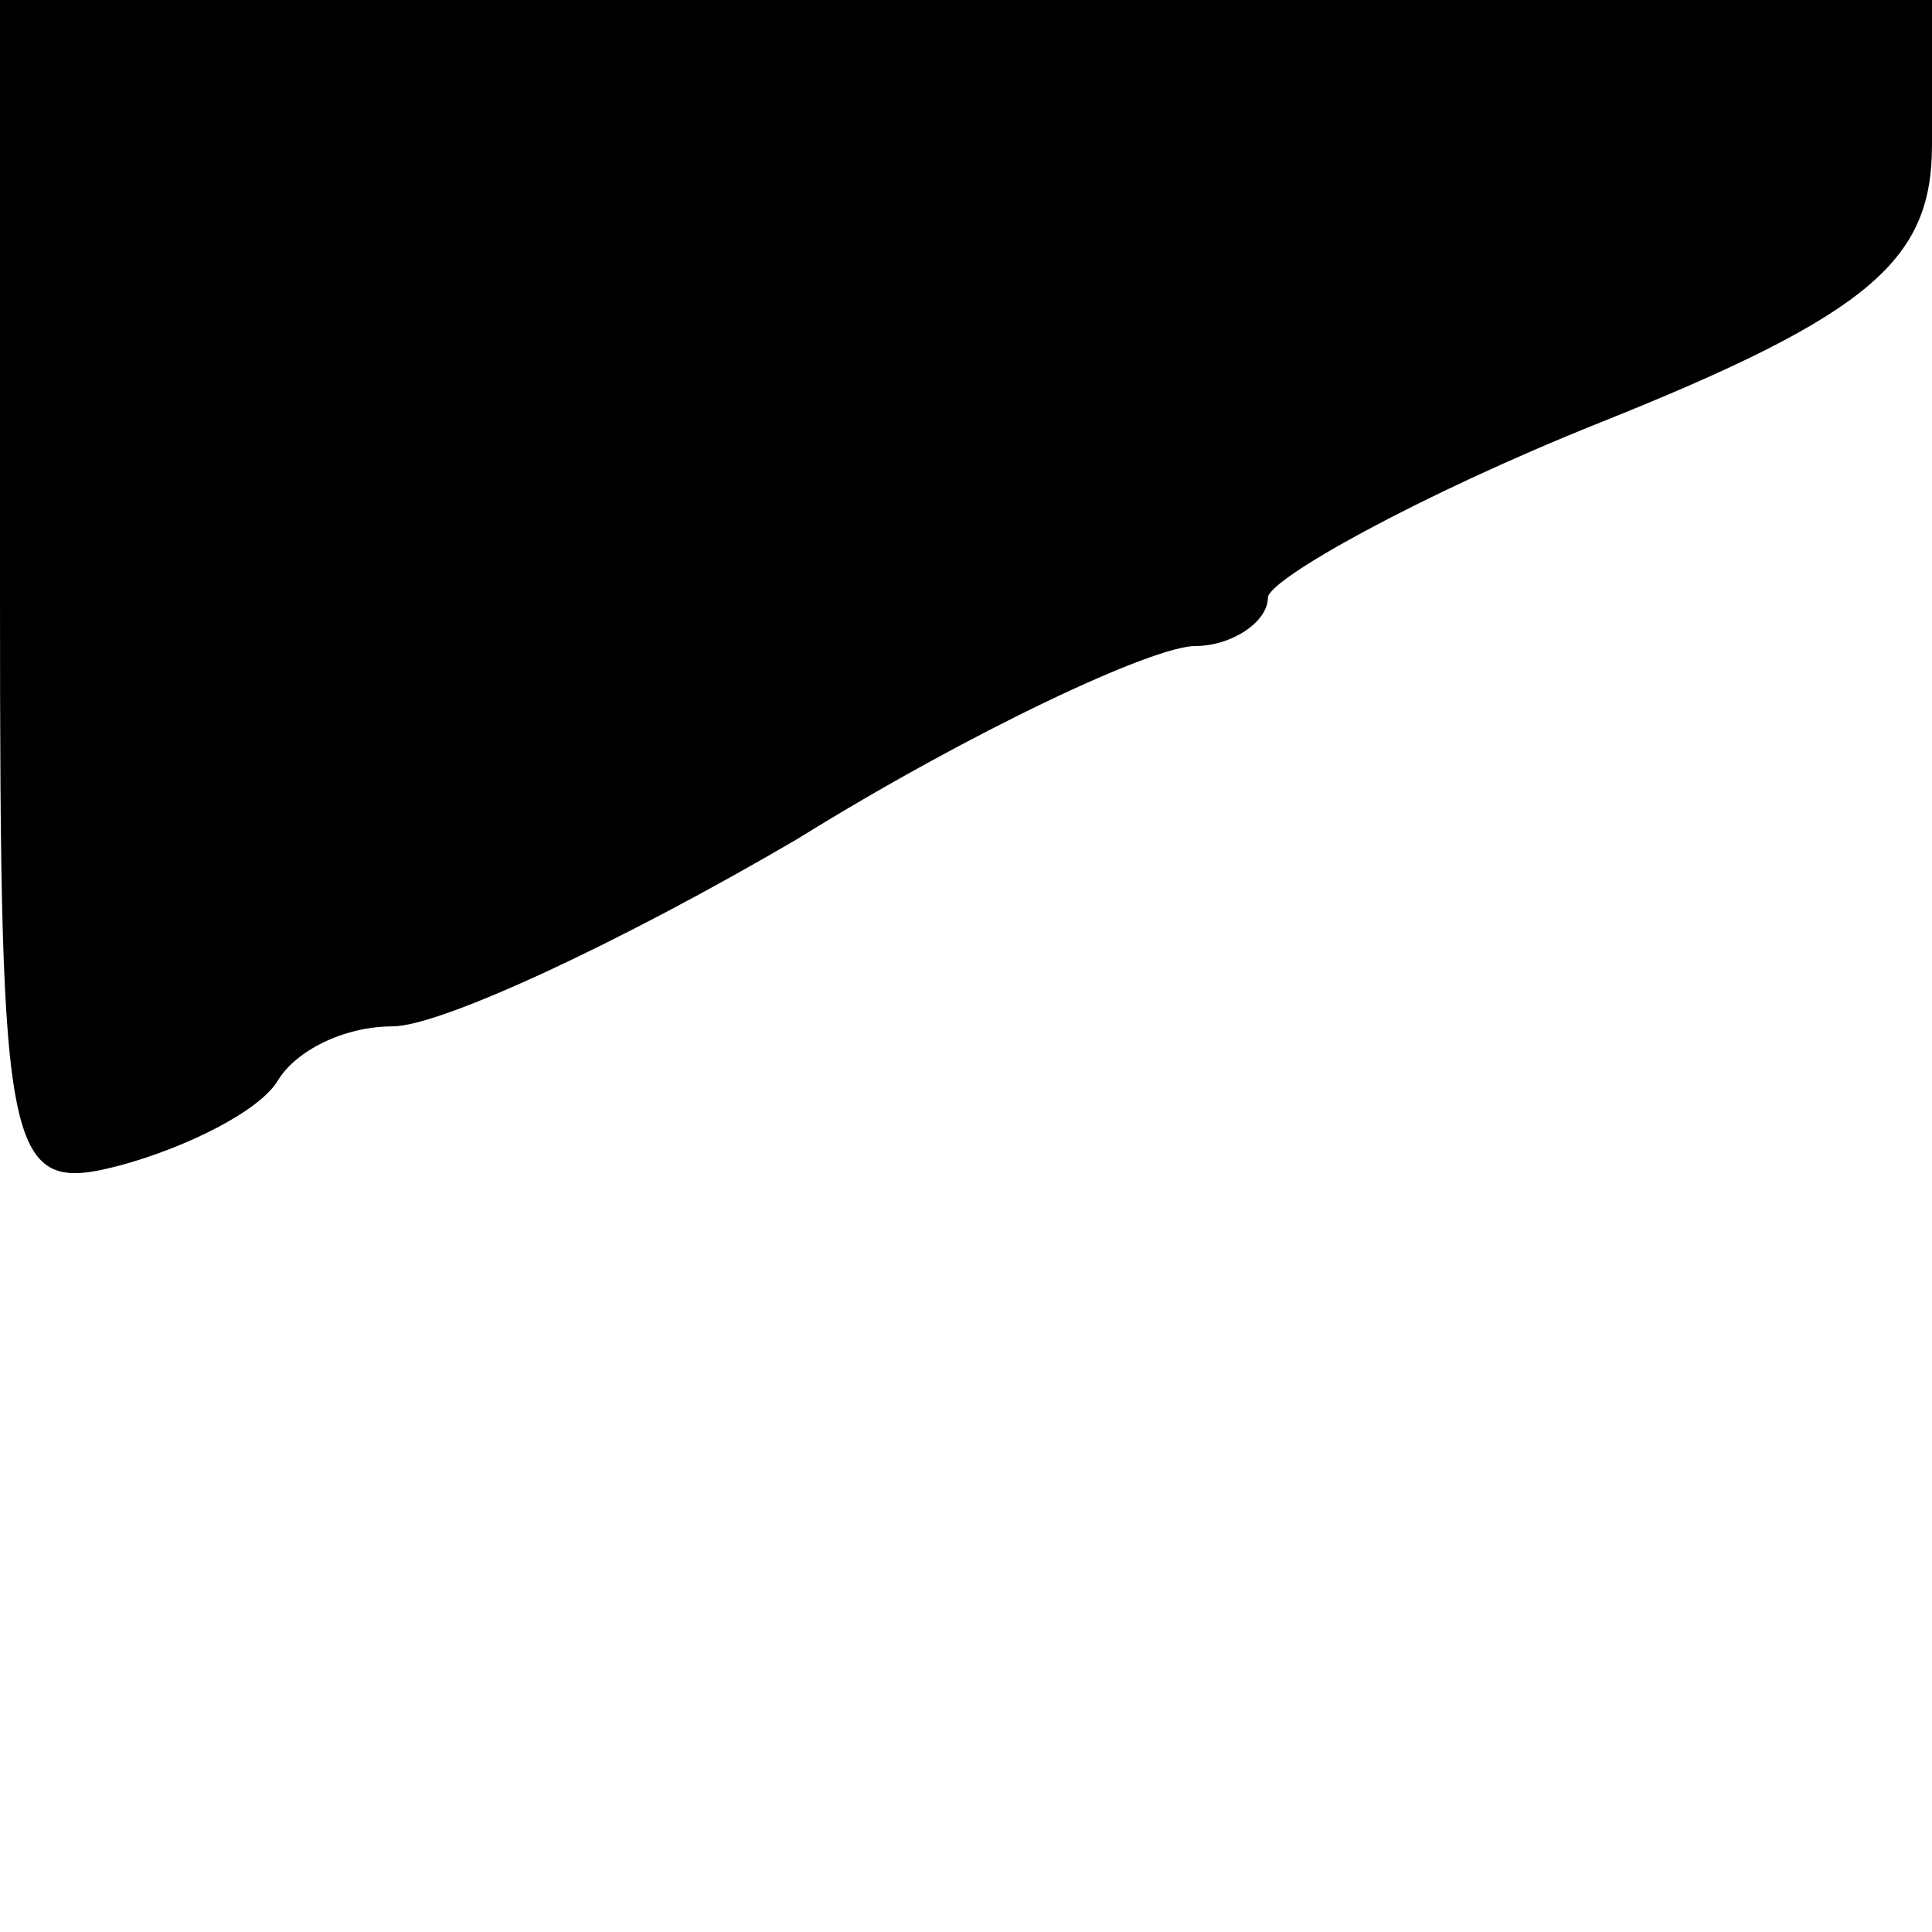 <?xml version="1.0" standalone="no"?>
<!DOCTYPE svg PUBLIC "-//W3C//DTD SVG 20010904//EN"
 "http://www.w3.org/TR/2001/REC-SVG-20010904/DTD/svg10.dtd">
<svg version="1.0" xmlns="http://www.w3.org/2000/svg"
 width="32pt" height="32pt" viewBox="0 0 32 32"
 preserveAspectRatio="xMidYMid meet">
<g transform="translate(0,32) scale(0.1,-0.1)"
fill="#000000" stroke="none">
<path fill="#000000" stroke="none" d="M0 221 c0 -94 1 -99 20 -94 11 3 23 9
26 14 3 5 11 9 19 9 8 0 38 14 67 31 29 18 59 32 66 32 6 0 12 4 12 8 0 3 25
17 55 29 45 18 55 27 55 46 l0 24 -160 0 -160 0 0 -99z"/>
</g>
</svg>
